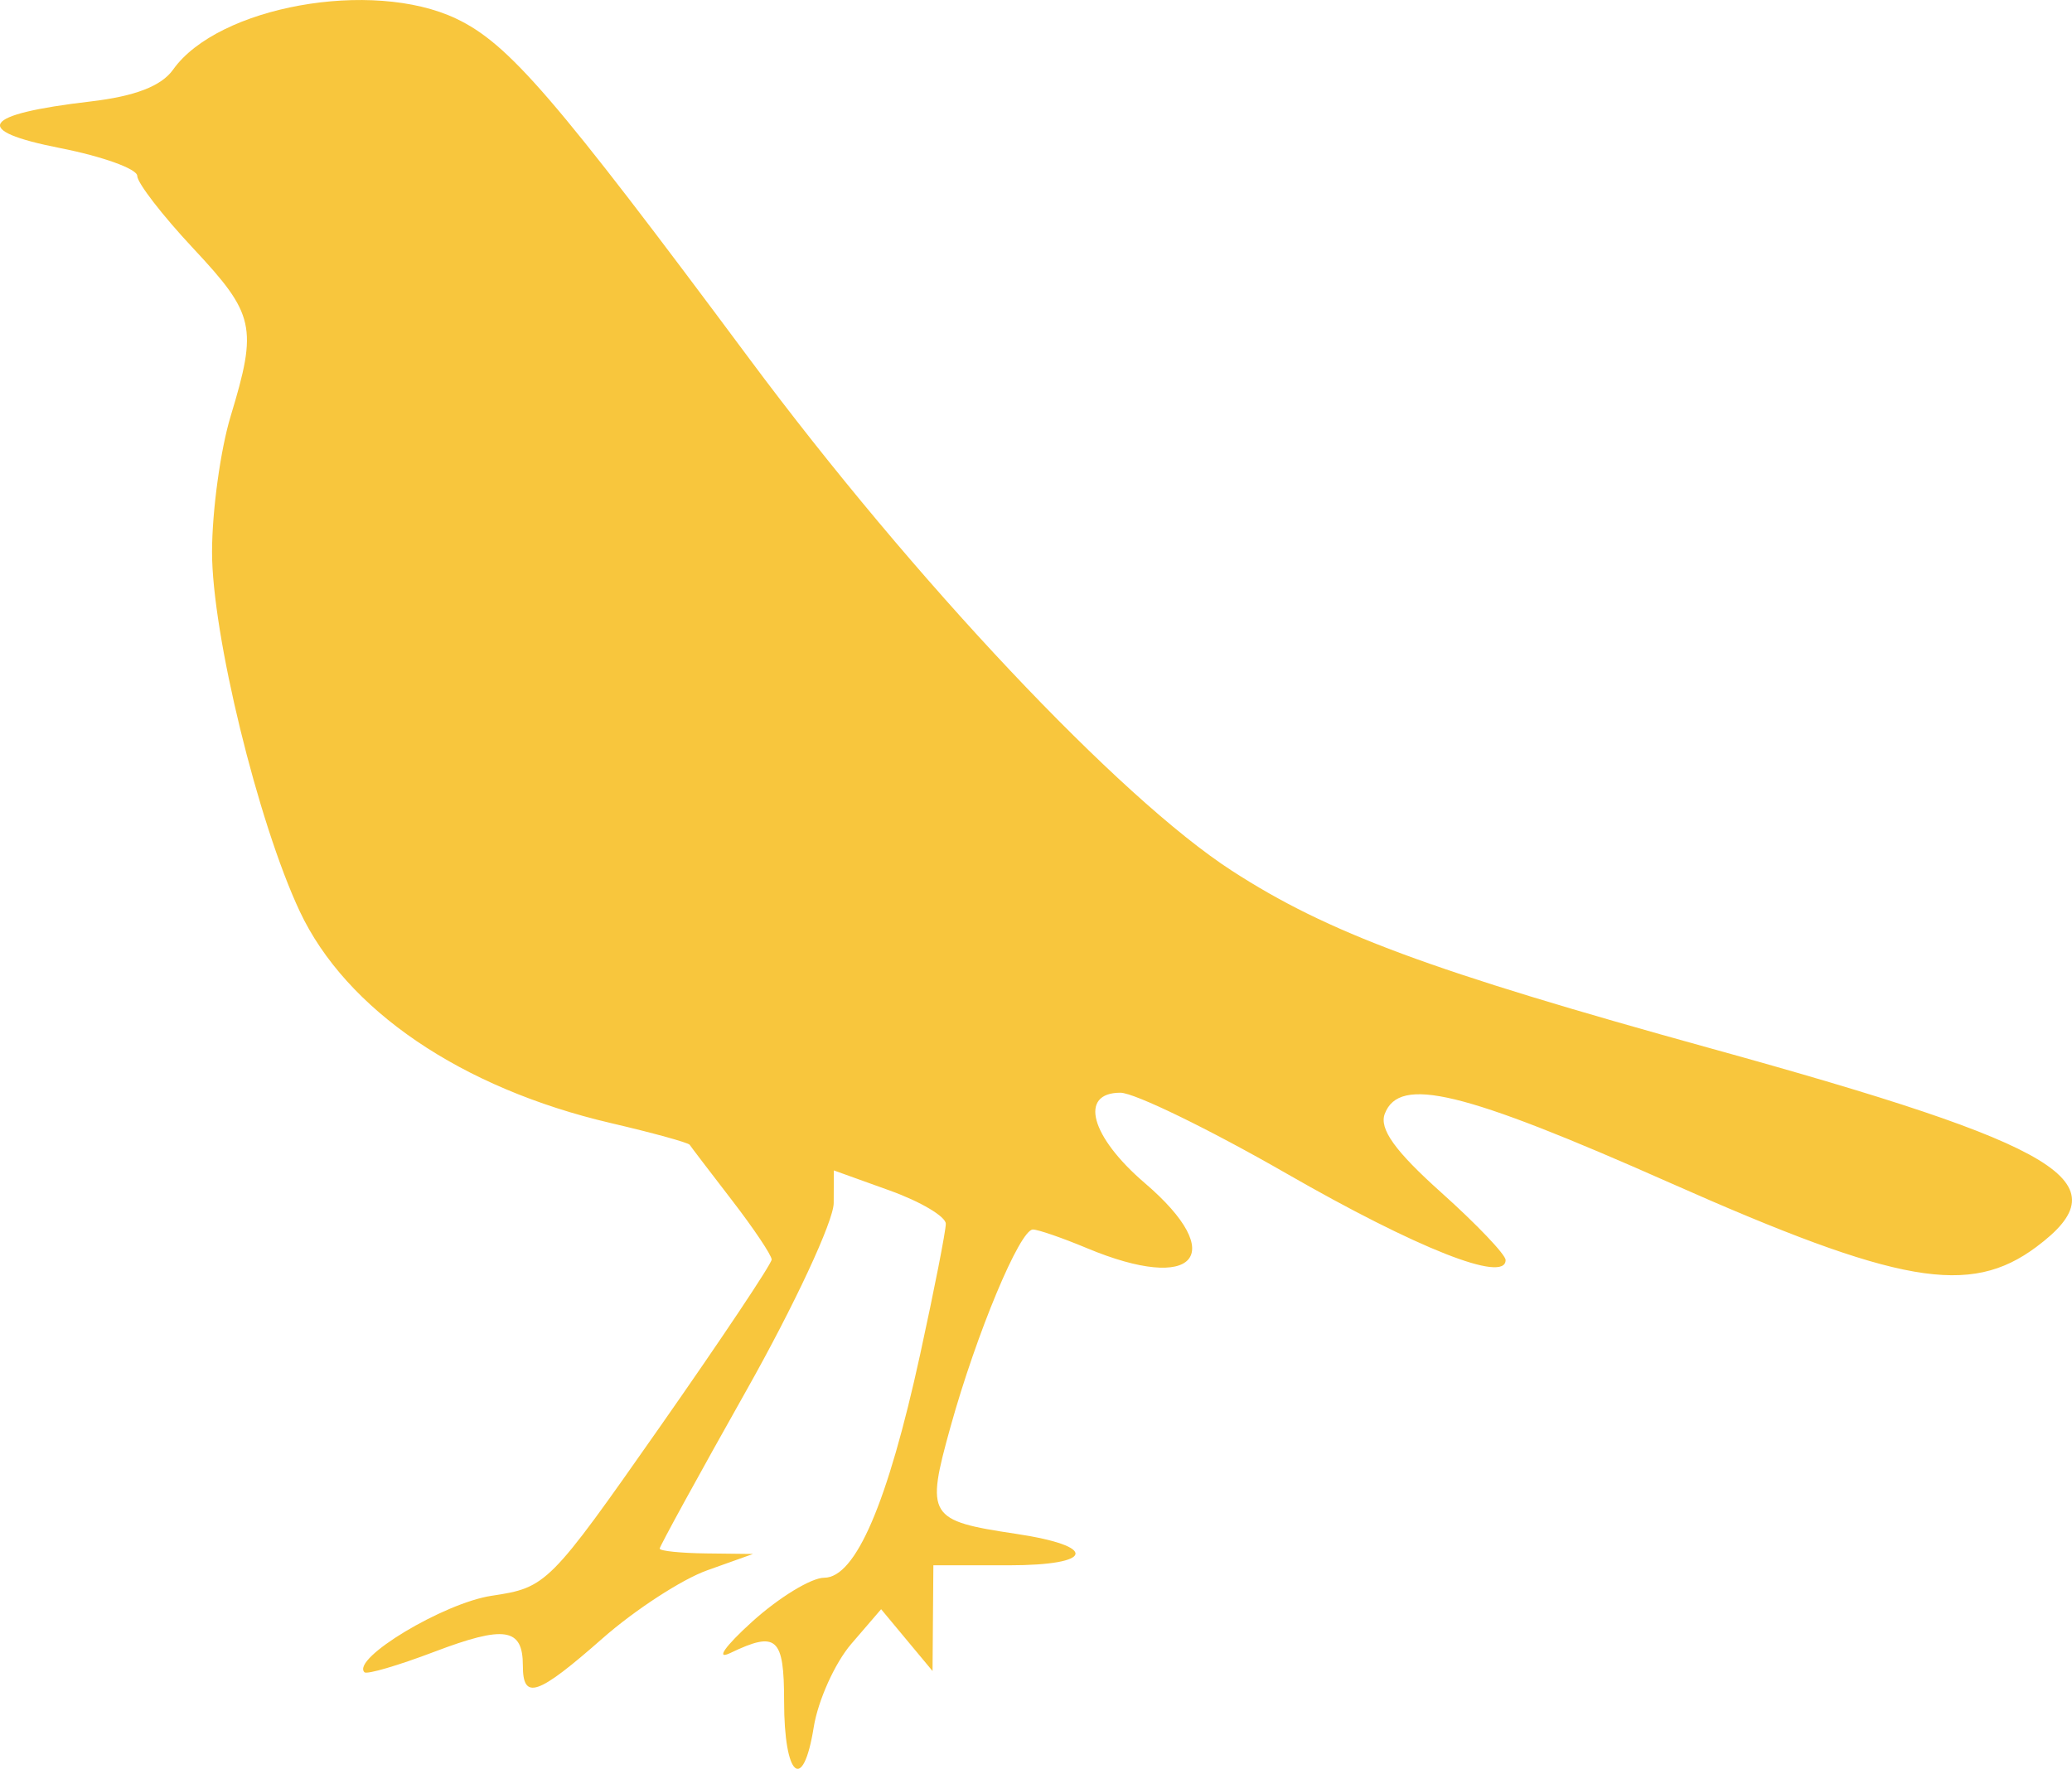 <?xml version="1.0" encoding="UTF-8" standalone="no"?>
<svg
   xmlns:dc="http://purl.org/dc/elements/1.1/"
   xmlns:cc="http://creativecommons.org/ns#"
   xmlns:rdf="http://www.w3.org/1999/02/22-rdf-syntax-ns#"
   xmlns:svg="http://www.w3.org/2000/svg"
   xmlns="http://www.w3.org/2000/svg"
   version="1.1"
   id="svg4192"
   viewBox="0 0 208.205 177.791"
   height="177.791"
   width="208.205">
  <defs
     id="defs4194" />
  <g
     transform="translate(0,-874.571)"
     id="layer1">
    <path
       id="path4211"
       d="m 81.764,1048.194 c 0.432,-2.702 2.134,-6.48 3.781,-8.395 l 2.995,-3.482 2.583,3.106 2.583,3.105 0.042,-5.312 0.042,-5.312 7.574,0 c 8.594,0 9.036,-1.918 0.729,-3.164 -8.829,-1.324 -9.086,-1.744 -6.581,-10.754 2.615,-9.405 6.968,-19.833 8.279,-19.833 0.519,0 2.963,0.844 5.431,1.875 10.881,4.546 14.291,0.713 5.818,-6.54 -5.463,-4.676 -6.655,-9.085 -2.457,-9.085 1.399,0 8.904,3.653 16.68,8.117 13.143,7.547 22.028,11.056 22.028,8.701 0,-0.547 -2.914,-3.604 -6.475,-6.794 -4.648,-4.163 -6.246,-6.395 -5.664,-7.912 1.471,-3.834 7.831,-2.294 28.628,6.932 23.02,10.213 30.143,11.459 36.857,6.446 8.716,-6.508 2.794,-10.119 -32.691,-19.935 -28.276,-7.822 -38.499,-11.614 -48.155,-17.863 -11.33,-7.333 -31.958,-29.223 -48.476,-51.442 -19.587,-26.347 -24.207,-31.709 -29.483,-34.212 -8.455,-4.012 -23.933,-1.222 -28.438,5.127 -1.175,1.656 -3.83,2.68 -8.298,3.202 -10.974,1.282 -12.045,2.915 -3.07,4.681 4.27,0.84 7.764,2.099 7.764,2.798 0,0.699 2.531,3.976 5.625,7.284 6.195,6.623 6.481,7.903 3.764,16.86 -1.024,3.375 -1.866,9.511 -1.872,13.636 -0.011,8.24 4.616,27.211 8.816,36.148 4.651,9.894 16.224,17.77 31.27,21.28 4.208,0.982 7.767,1.962 7.908,2.179 0.141,0.217 2.053,2.725 4.248,5.574 2.195,2.849 3.991,5.532 3.991,5.961 0,0.43 -5.068,8.02 -11.263,16.868 -11.087,15.835 -11.351,16.099 -16.869,16.927 -4.822,0.723 -14.143,6.33 -12.784,7.69 0.242,0.242 3.395,-0.683 7.007,-2.055 7.081,-2.691 8.909,-2.408 8.909,1.378 0,3.534 1.456,3.035 8.026,-2.747 3.233,-2.845 7.952,-5.915 10.488,-6.82 l 4.611,-1.647 -4.688,-0.055 c -2.578,-0.03 -4.688,-0.248 -4.688,-0.484 0,-0.236 3.931,-7.408 8.735,-15.938 4.804,-8.53 8.742,-16.986 8.75,-18.791 l 0.015,-3.283 5.625,2.023 c 3.094,1.113 5.625,2.616 5.625,3.341 0,0.725 -1.16,6.634 -2.578,13.131 -3.262,14.945 -6.484,22.445 -9.643,22.445 -1.299,0 -4.565,1.996 -7.258,4.436 -2.737,2.48 -3.692,3.858 -2.165,3.125 4.658,-2.237 5.395,-1.572 5.395,4.865 0,7.611 1.906,9.288 2.973,2.616 z"
       style="fill:#f8c63d;fill-opacity:1" />
  </g>
</svg>
